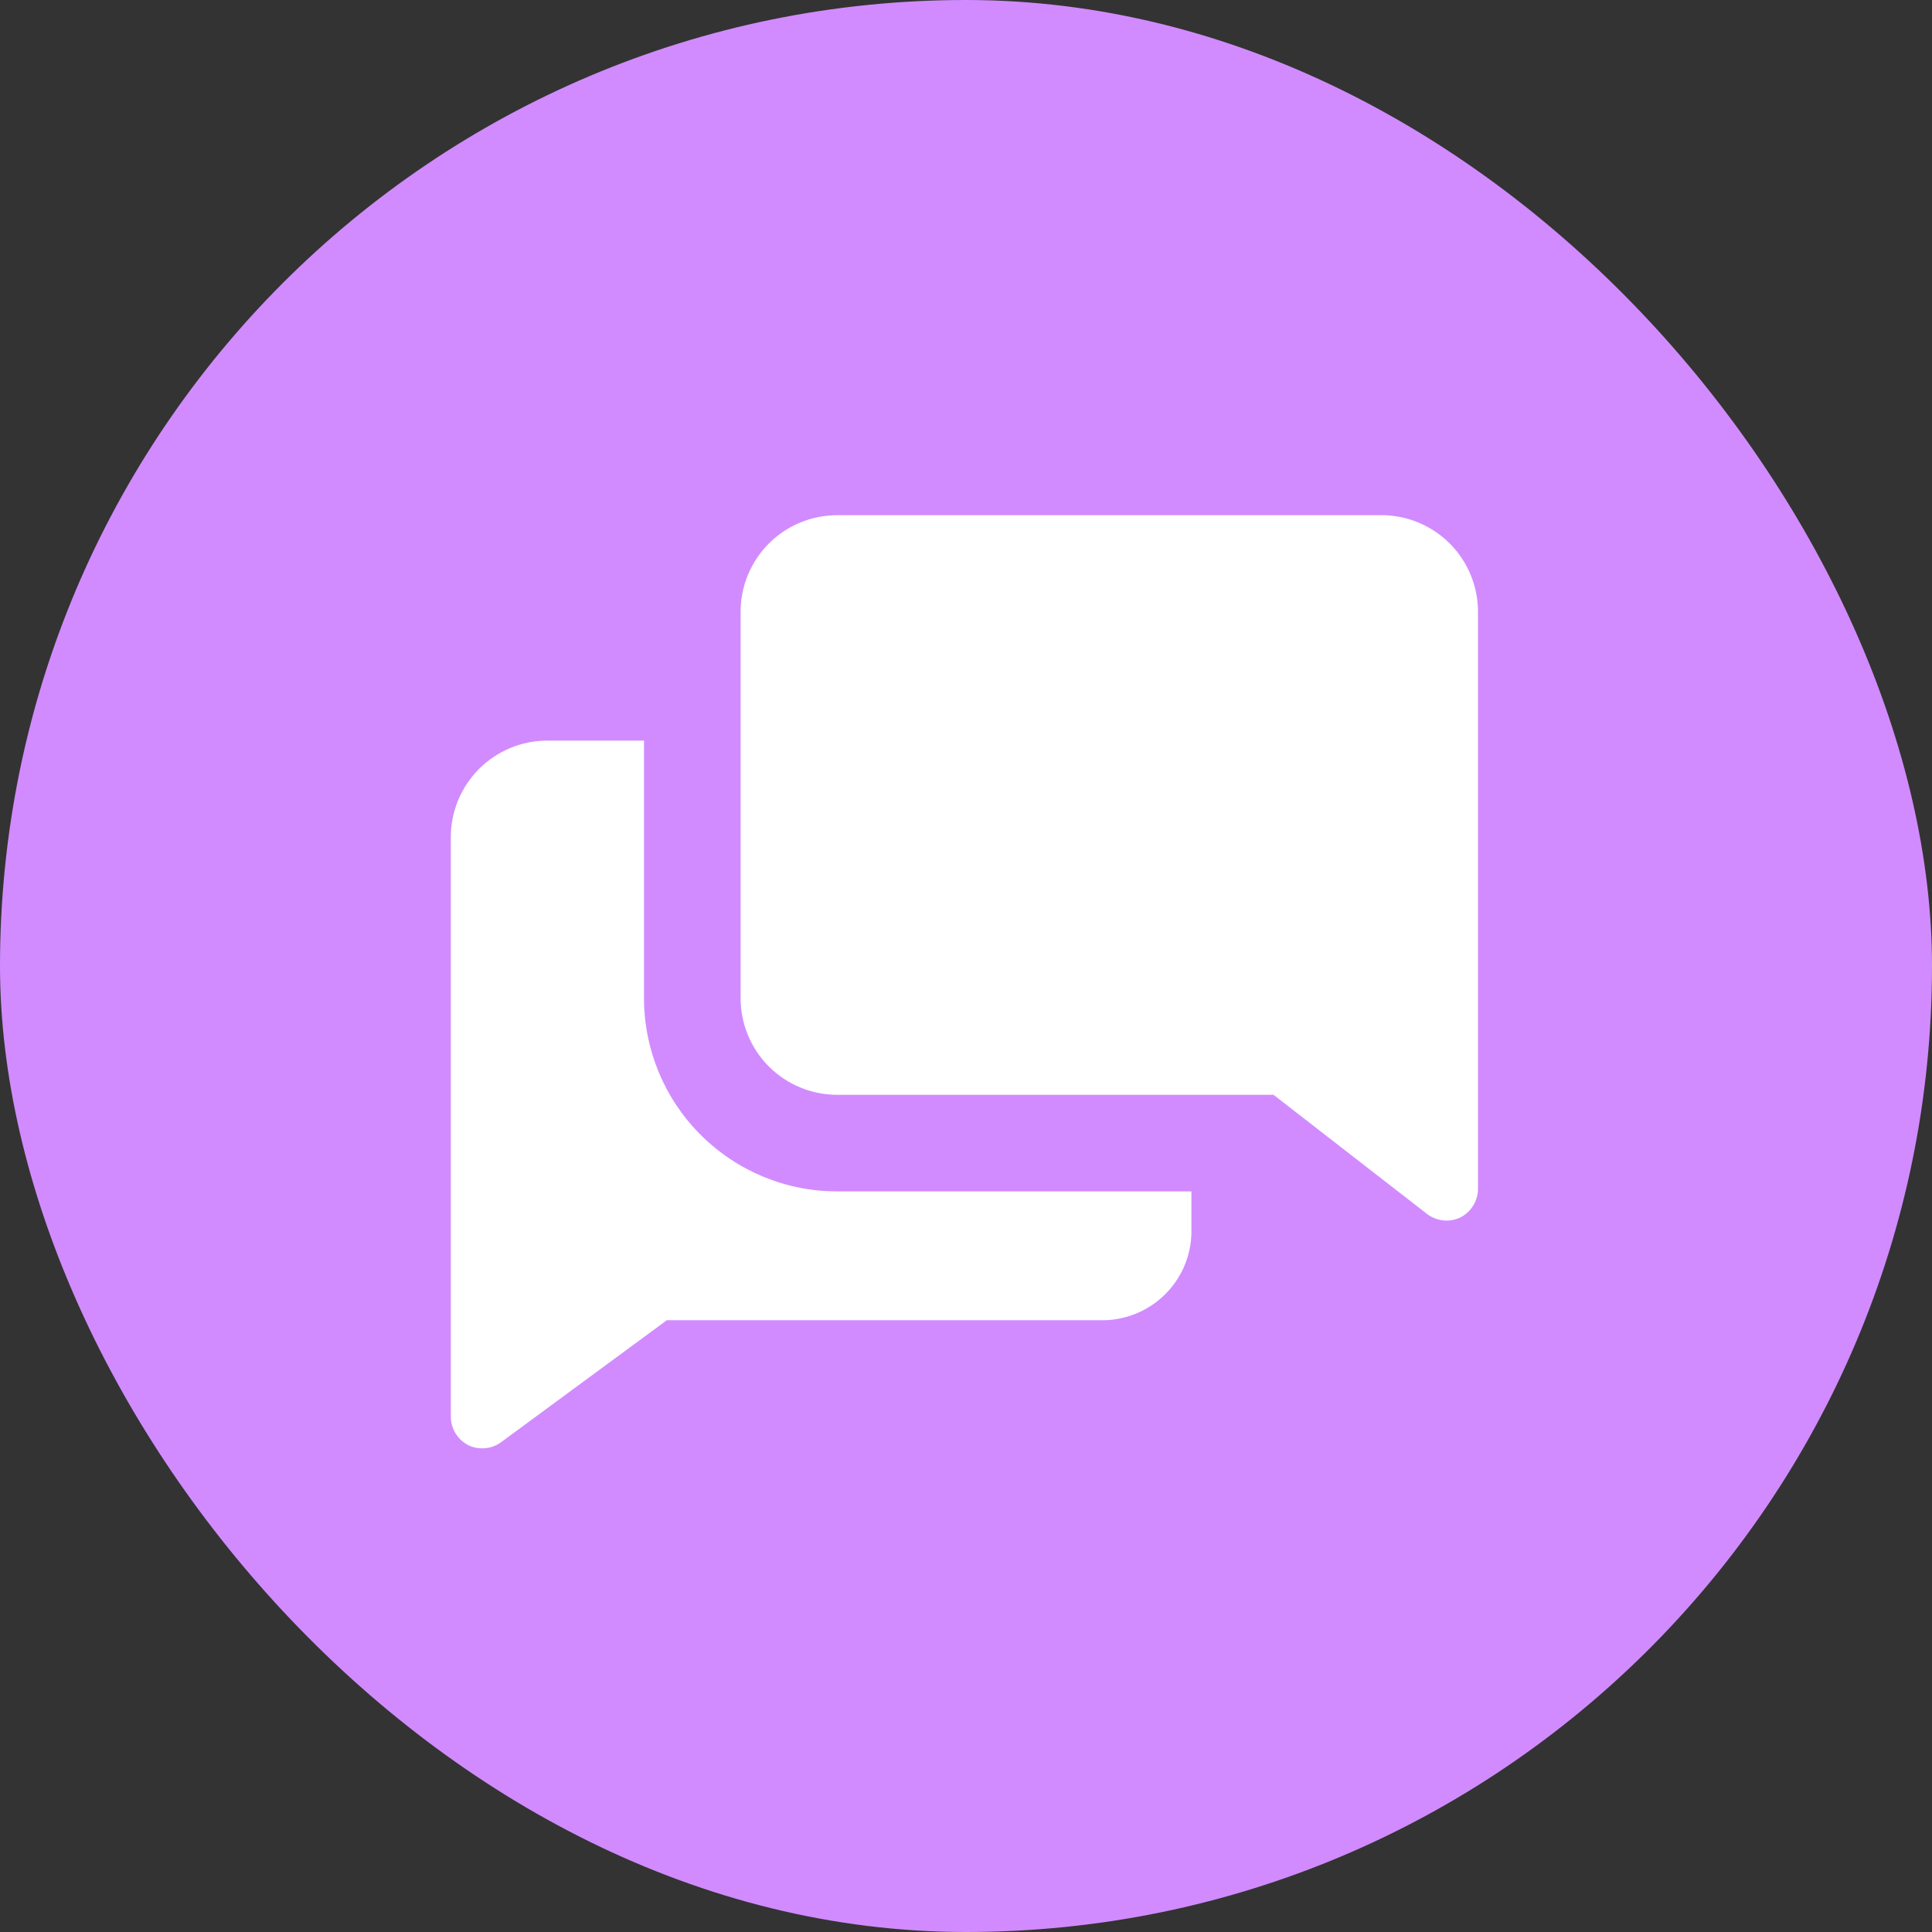 <svg width="30" height="30" viewBox="0 0 30 30" fill="none" xmlns="http://www.w3.org/2000/svg">
<rect x="0" y="0" width="30" height="30" fill="#333333" stroke="none"/>
<rect width="30" height="30" rx="15" fill="#D18BFF"/>
<g clip-path="url(#clip0_2304_3408)">
<path d="M10 15.5V11.5H8.5C8.102 11.5 7.721 11.658 7.439 11.939C7.158 12.221 7 12.602 7 13V22C7.001 22.093 7.027 22.184 7.077 22.262C7.126 22.341 7.197 22.404 7.28 22.445C7.36 22.482 7.449 22.496 7.537 22.487C7.625 22.479 7.708 22.447 7.78 22.395L10.355 20.5H17.075C17.265 20.506 17.453 20.472 17.629 20.402C17.805 20.332 17.965 20.226 18.099 20.091C18.232 19.957 18.337 19.797 18.406 19.62C18.475 19.443 18.507 19.255 18.5 19.065V18.5H13C12.204 18.5 11.441 18.184 10.879 17.621C10.316 17.059 10 16.296 10 15.5Z" fill="white"/>
<path d="M21.5 8H13C12.602 8 12.221 8.158 11.939 8.439C11.658 8.721 11.5 9.102 11.5 9.5V15.5C11.5 15.898 11.658 16.279 11.939 16.561C12.221 16.842 12.602 17 13 17H19.775L22.165 18.855C22.236 18.907 22.32 18.94 22.408 18.95C22.495 18.96 22.584 18.946 22.665 18.91C22.75 18.869 22.822 18.806 22.872 18.726C22.923 18.646 22.95 18.554 22.95 18.46V9.5C22.95 9.111 22.799 8.737 22.529 8.457C22.258 8.177 21.889 8.013 21.5 8Z" fill="white"/>
</g>
<defs>
<clipPath id="clip0_2304_3408">
<rect width="18" height="18" fill="white" transform="translate(6 6)"/>
</clipPath>
</defs>
</svg>
